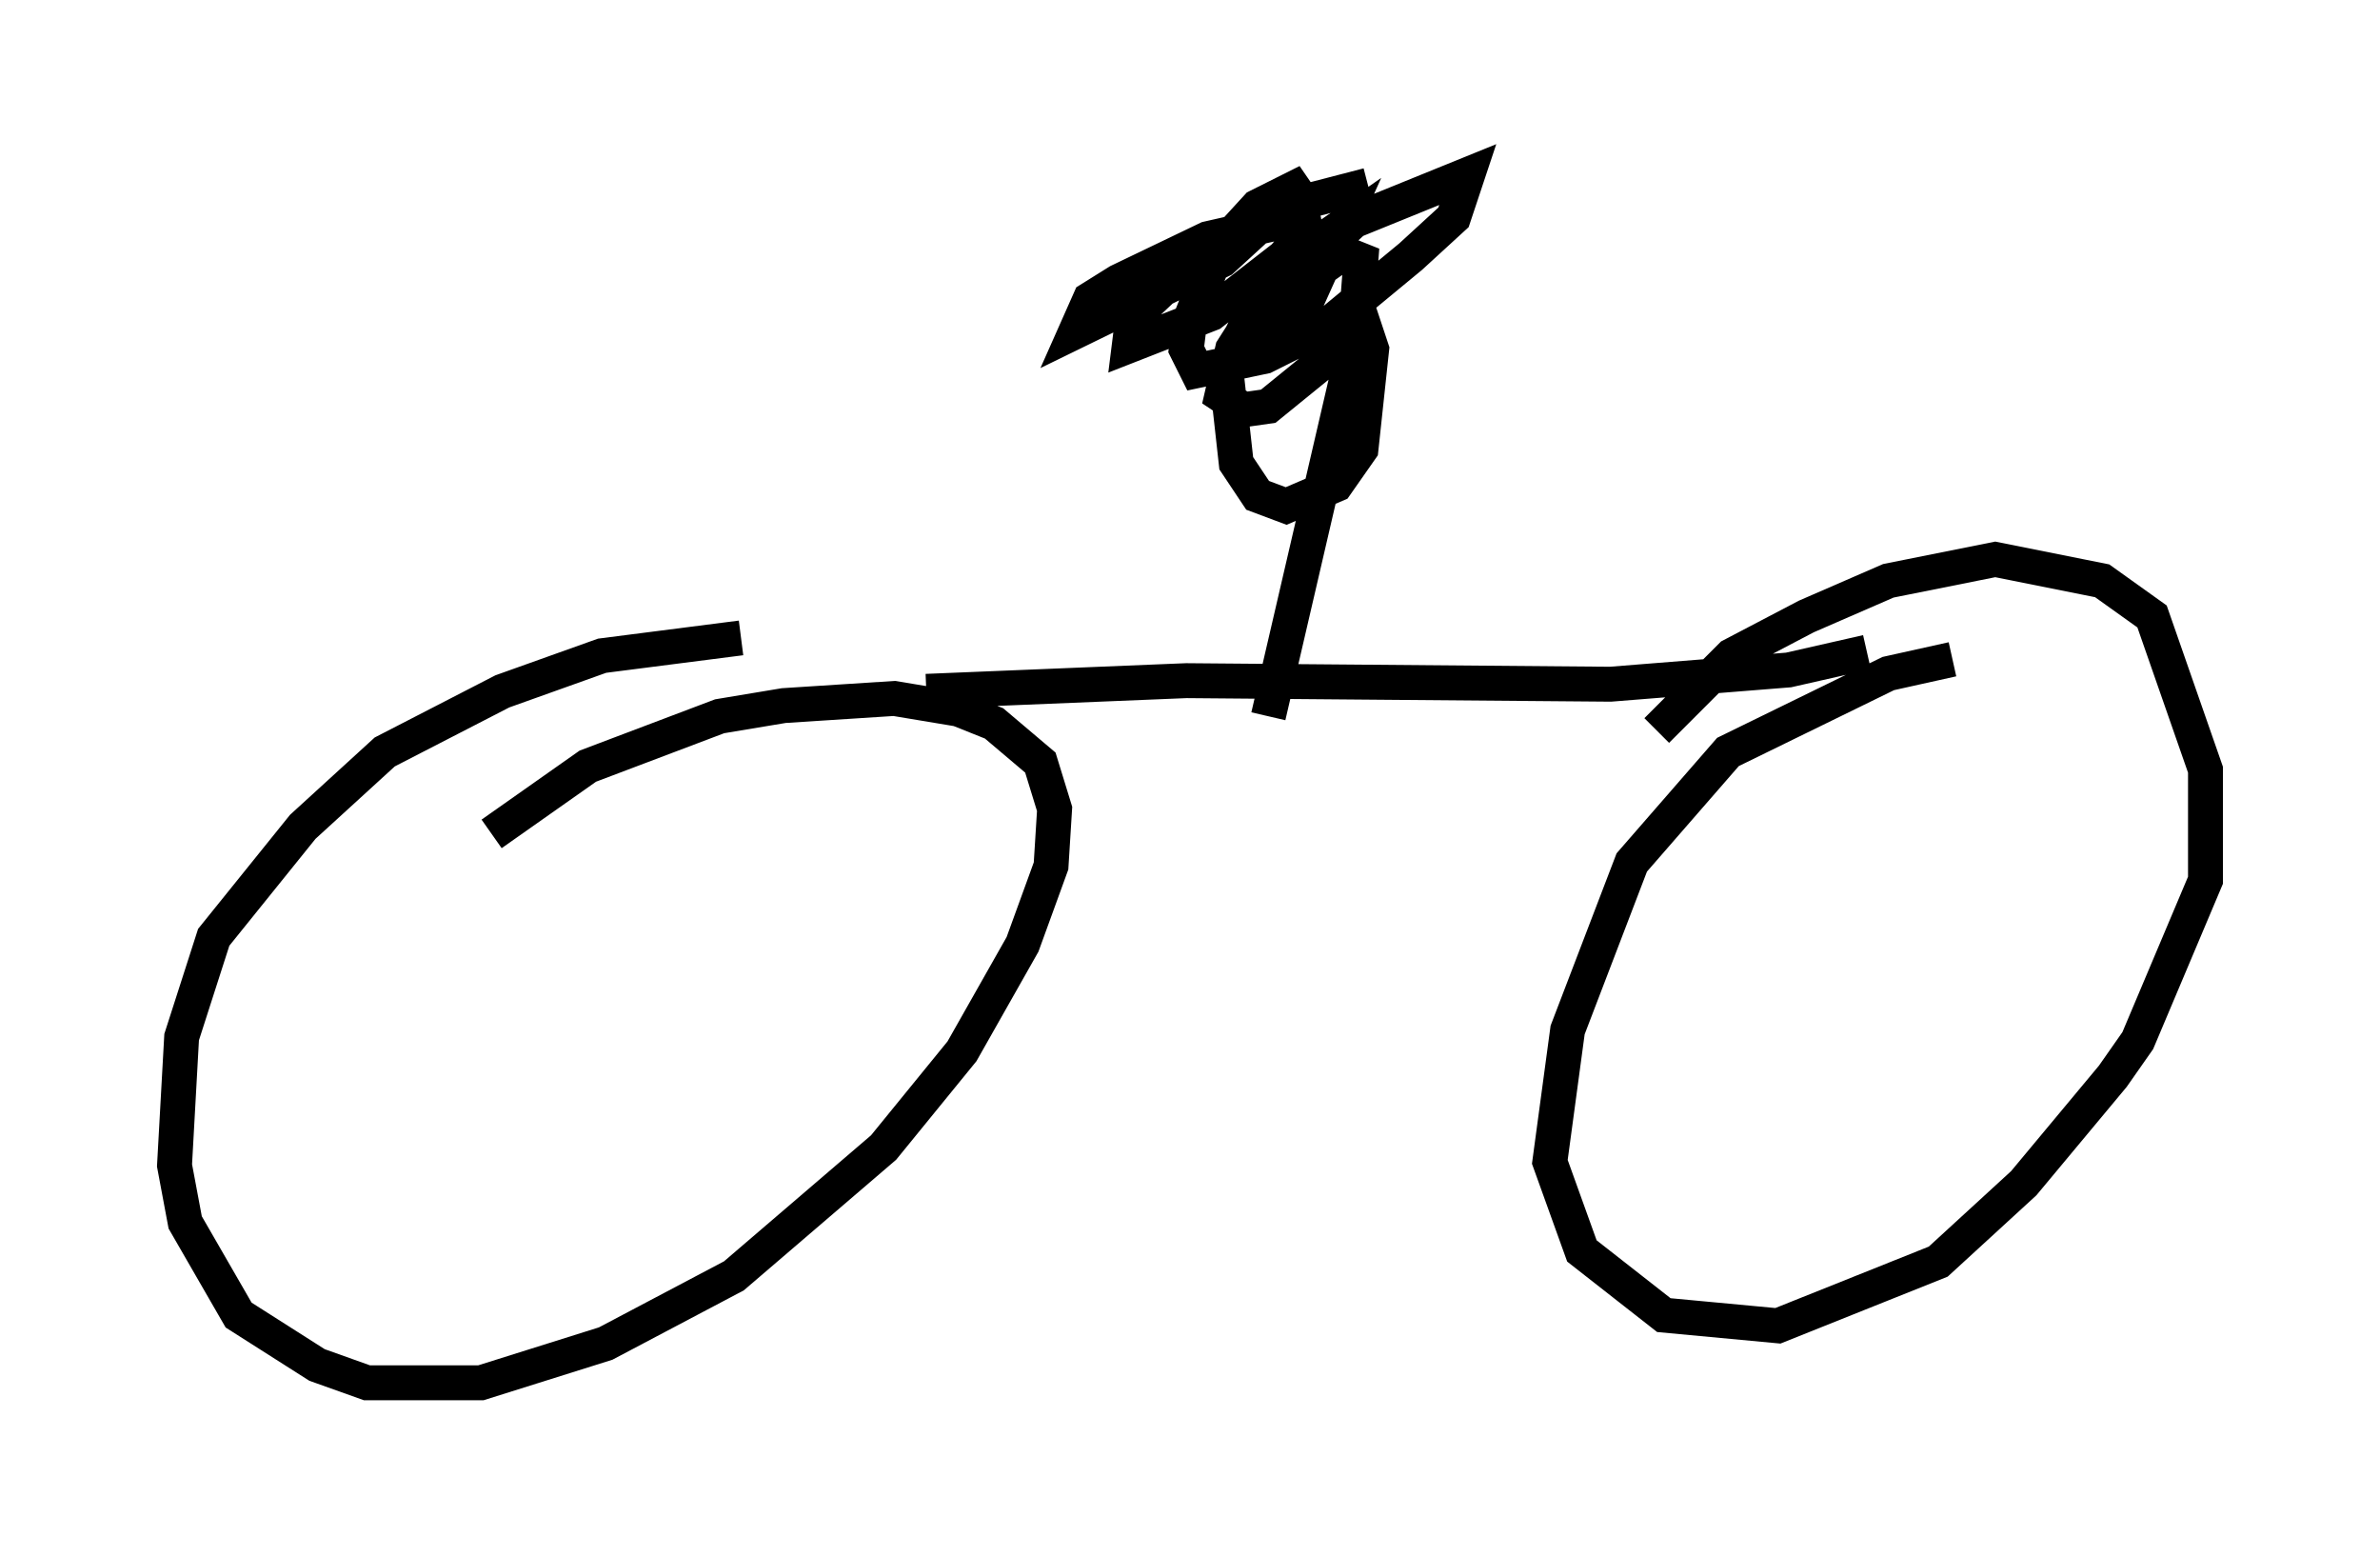 <?xml version="1.0" encoding="utf-8" ?>
<svg baseProfile="full" height="44.607" version="1.1" width="68.188" xmlns="http://www.w3.org/2000/svg" xmlns:ev="http://www.w3.org/2001/xml-events" xmlns:xlink="http://www.w3.org/1999/xlink"><defs /><rect fill="white" height="44.607" width="68.188" x="0" y="0" /><path d="M23.171, 18.475 m-1.94, -0.204 l-3.981, 0.51 -2.858, 1.021 l-3.369, 1.735 -2.348, 2.144 l-2.552, 3.165 -0.919, 2.858 l-0.204, 3.675 0.306, 1.633 l1.531, 2.654 2.246, 1.429 l1.429, 0.51 3.267, 0.0 l3.573, -1.123 3.675, -1.94 l4.288, -3.675 2.246, -2.756 l1.735, -3.063 0.817, -2.246 l0.102, -1.633 -0.408, -1.327 l-1.327, -1.123 -1.021, -0.408 l-1.838, -0.306 -3.165, 0.204 l-1.838, 0.306 -3.777, 1.429 l-2.756, 1.94 m12.454, -4.083 l7.452, -0.306 12.148, 0.102 l5.104, -0.408 2.246, -0.51 m2.45, 0.204 l-1.838, 0.408 -4.594, 2.246 l-2.756, 3.165 -1.838, 4.798 l-0.51, 3.777 0.919, 2.552 l2.348, 1.838 3.267, 0.306 l4.594, -1.838 2.45, -2.246 l2.552, -3.063 0.715, -1.021 l1.94, -4.594 0.0, -3.165 l-1.531, -4.39 -1.429, -1.021 l-3.063, -0.613 -3.063, 0.613 l-2.348, 1.021 -2.144, 1.123 l-2.144, 2.144 m-11.127, -0.408 l2.654, -11.433 0.306, 0.919 l-0.306, 2.858 -0.715, 1.021 l-1.429, 0.613 -0.817, -0.306 l-0.613, -0.919 -0.306, -2.756 l1.429, -2.858 0.51, -0.613 l0.0, 0.613 -1.021, 1.327 l1.021, -1.531 1.327, -0.919 l-0.919, 2.042 -1.021, 1.225 l0.306, -1.327 1.735, -1.225 l0.51, 0.204 -0.102, 1.327 l-0.919, 1.531 -1.633, 1.327 l-0.715, 0.102 -0.613, -0.408 l0.306, -1.327 0.715, -1.123 l2.756, -2.552 3.267, -1.327 l-0.408, 1.225 -1.225, 1.123 l-2.348, 1.94 -1.838, 0.919 l-1.94, 0.408 -0.306, -0.613 l0.102, -0.817 0.817, -2.042 l1.123, -1.225 1.429, -0.715 l-2.45, 2.246 -4.185, 2.042 l0.408, -0.919 0.817, -0.51 l2.552, -1.225 2.246, -0.51 l0.51, 0.0 0.102, 0.51 l-2.756, 2.144 -2.348, 0.919 l0.102, -0.817 1.838, -1.735 l2.144, -1.327 2.756, -0.715 " fill="none" stroke="black" stroke-width="1" /></svg>